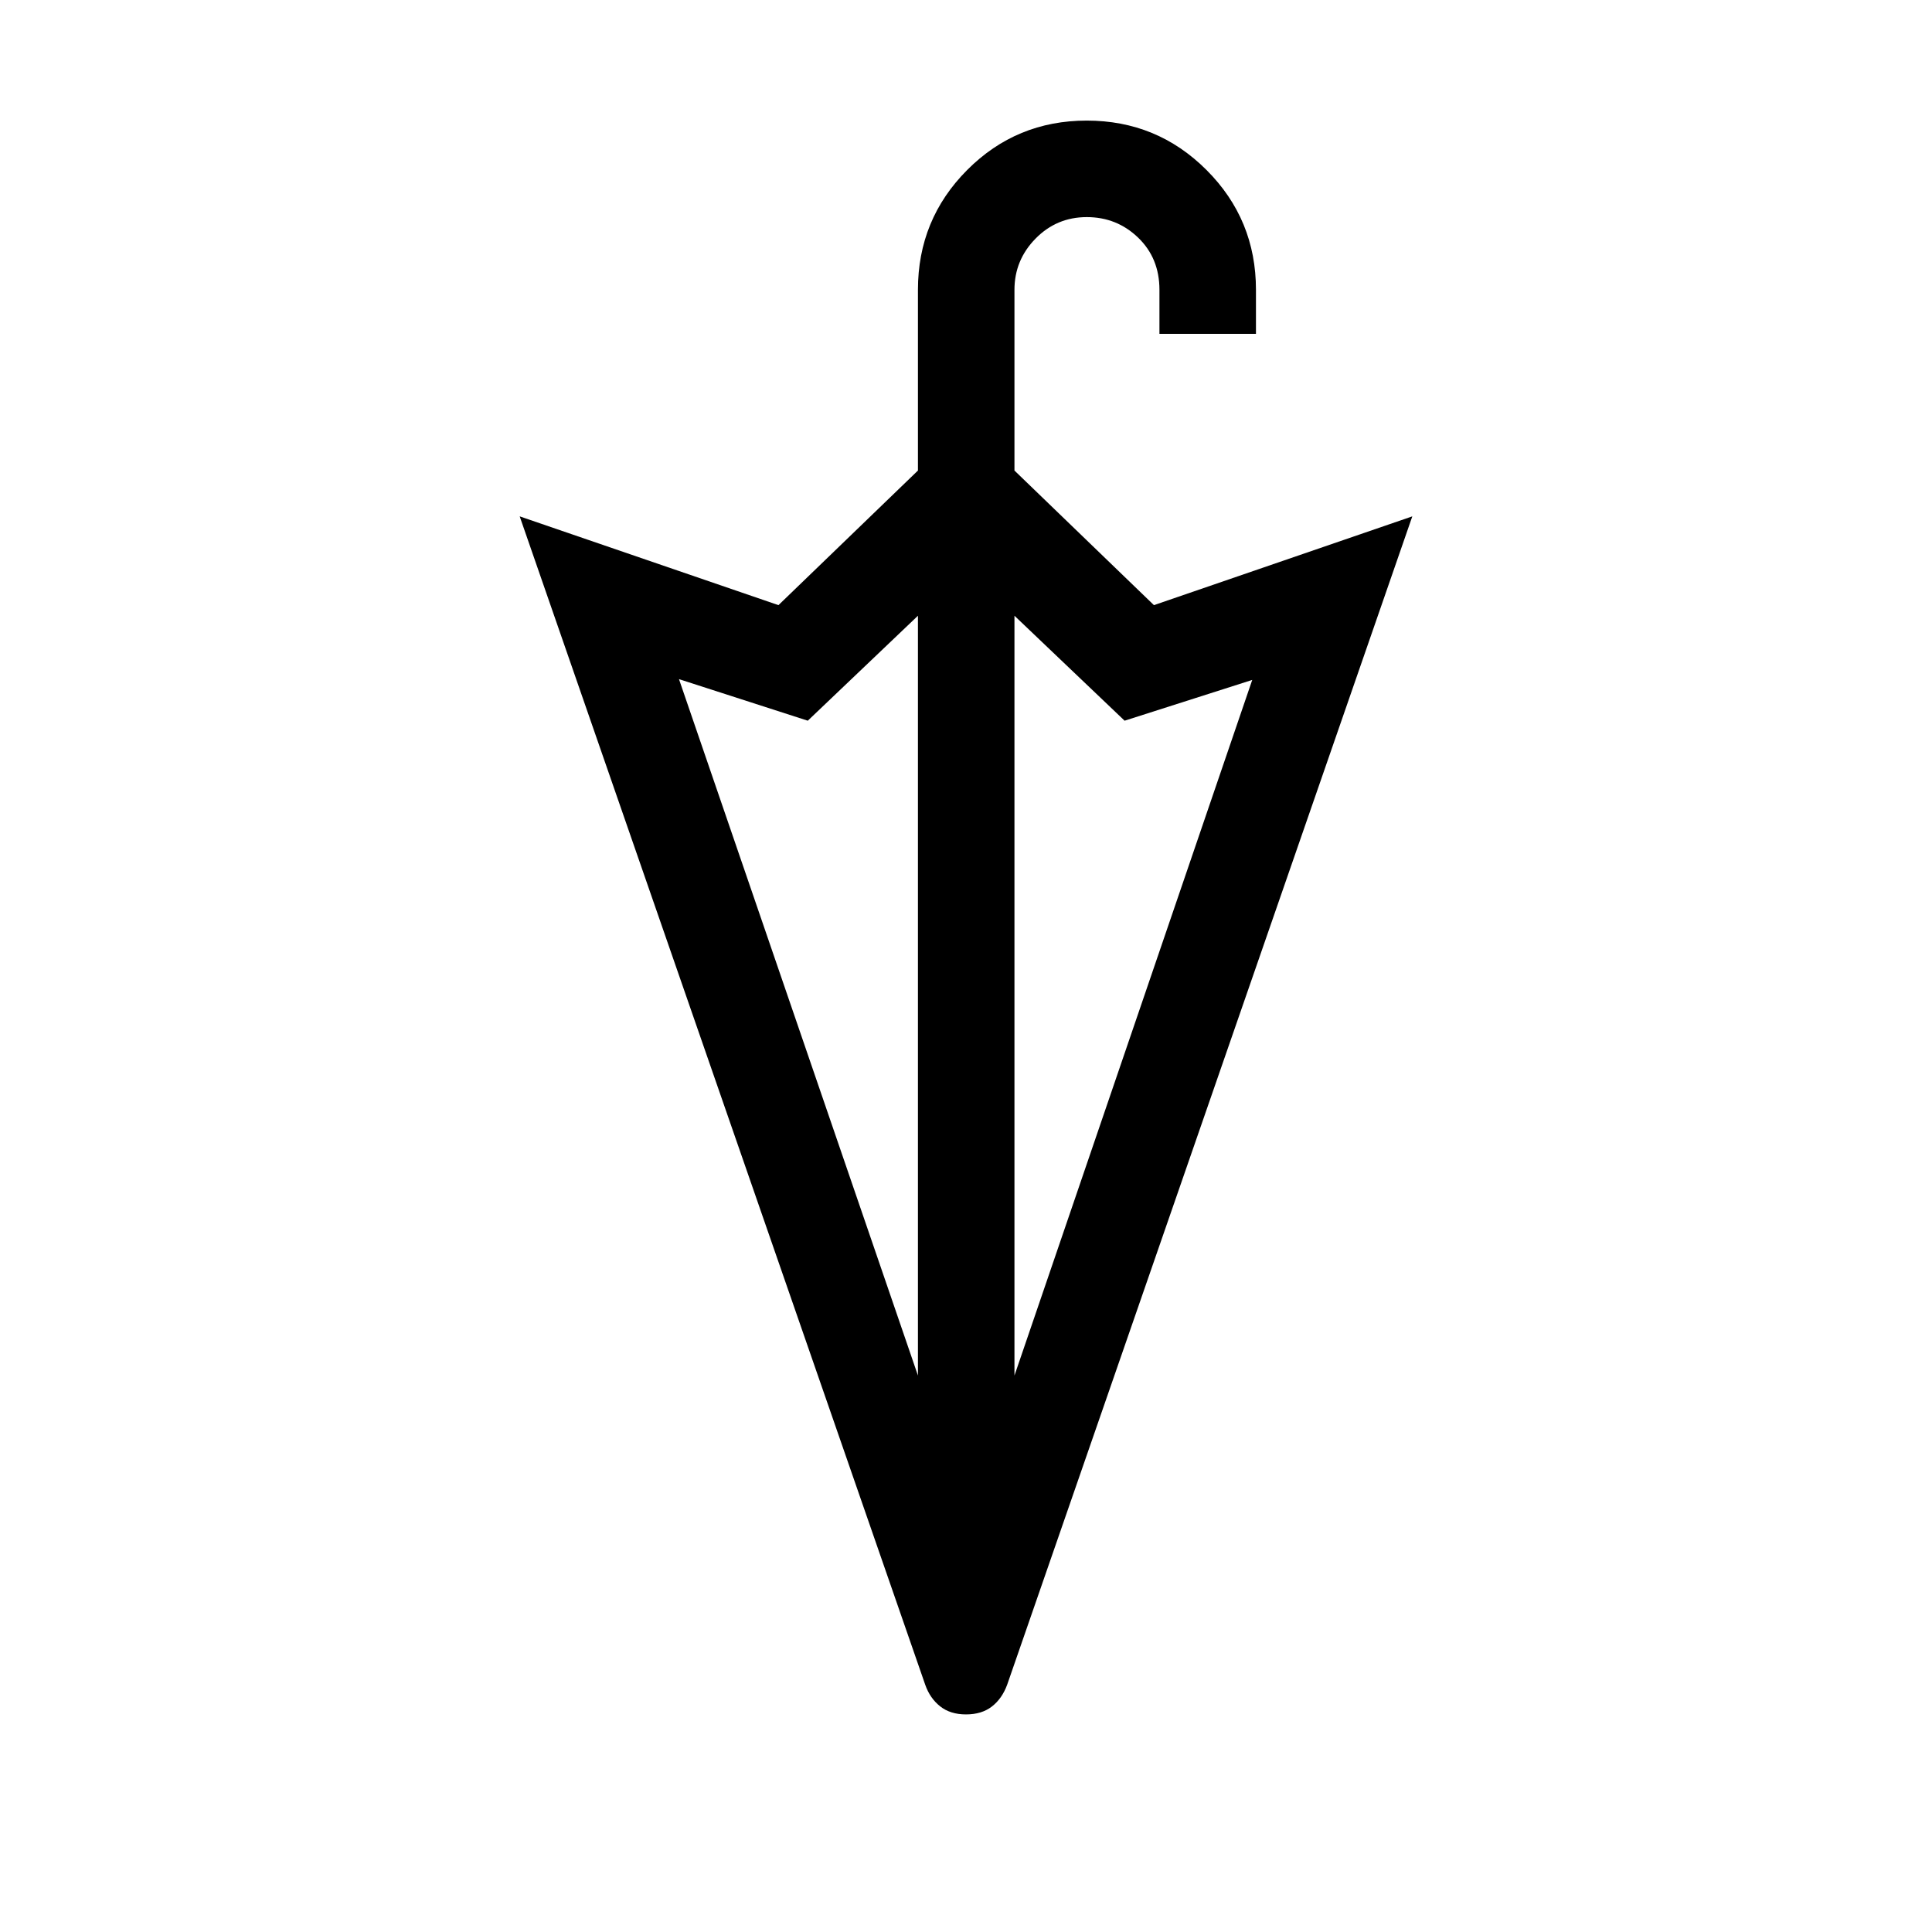 <svg xmlns="http://www.w3.org/2000/svg" height="20" viewBox="0 -960 960 960" width="20"><path d="M480-108.12q-7.81 0-12.86-4.02-5.06-4.01-7.41-10.74l-201.5-580.54 128.58 44.11 69.31-66.88V-816q0-34.96 24.45-59.52 24.46-24.56 59.43-24.56t59.52 24.56q24.56 24.56 24.56 59.52v21.88h-47.96V-816q0-15.73-10.59-25.92-10.58-10.2-25.53-10.2-14.95 0-25.44 10.68-10.48 10.68-10.48 25.44v89.81l69.3 66.88 128.39-44.11-201.31 580.54q-2.54 6.92-7.6 10.84-5.05 3.92-12.86 3.92Zm24.08-168.38 118.15-345.65-63.42 20.26-54.73-52.15v377.54Zm-47.96 0v-377.54l-54.74 52.15-64-20.65L456.12-276.5Z"/></svg>